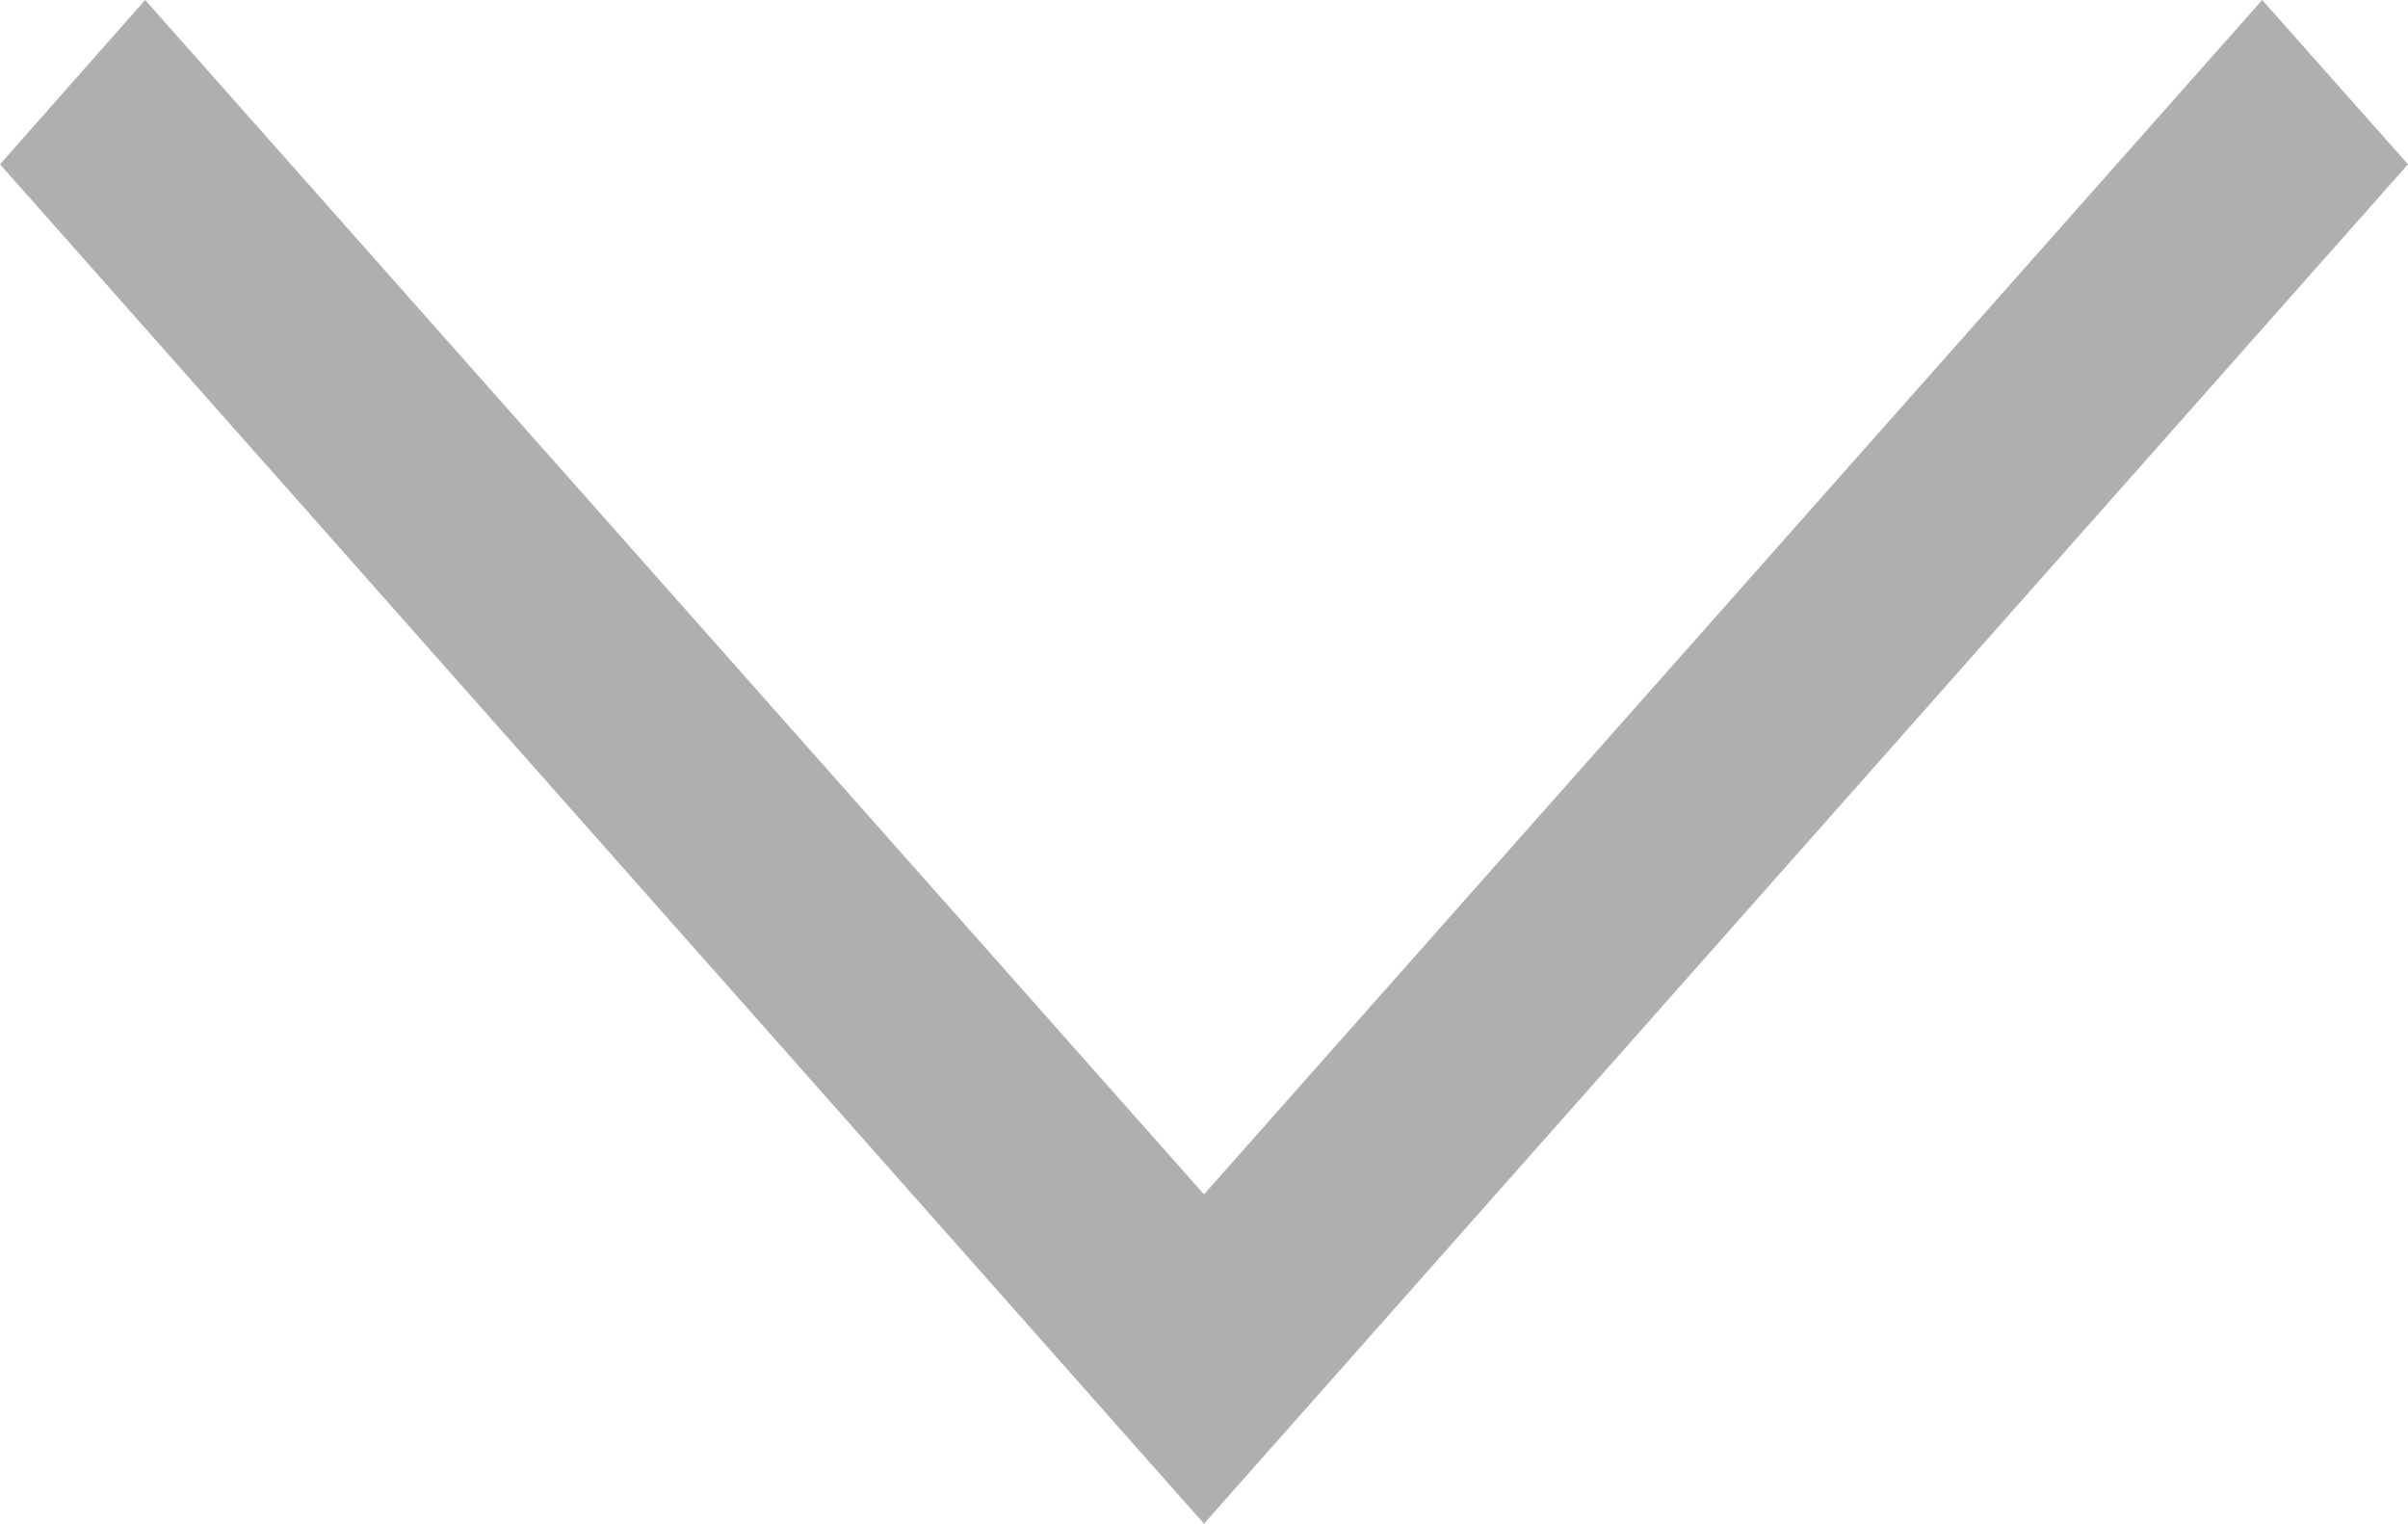 <svg xmlns="http://www.w3.org/2000/svg" width="18.164" height="11.492" viewBox="0 0 18.164 11.492">
  <path id="Path_2986" data-name="Path 2986" d="M0,1.1,1.239,0,11.492,9.082,1.239,18.164,0,17.069,9.008,9.082Z" transform="translate(18.164) rotate(90)" fill="#afafaf"/>
</svg>
